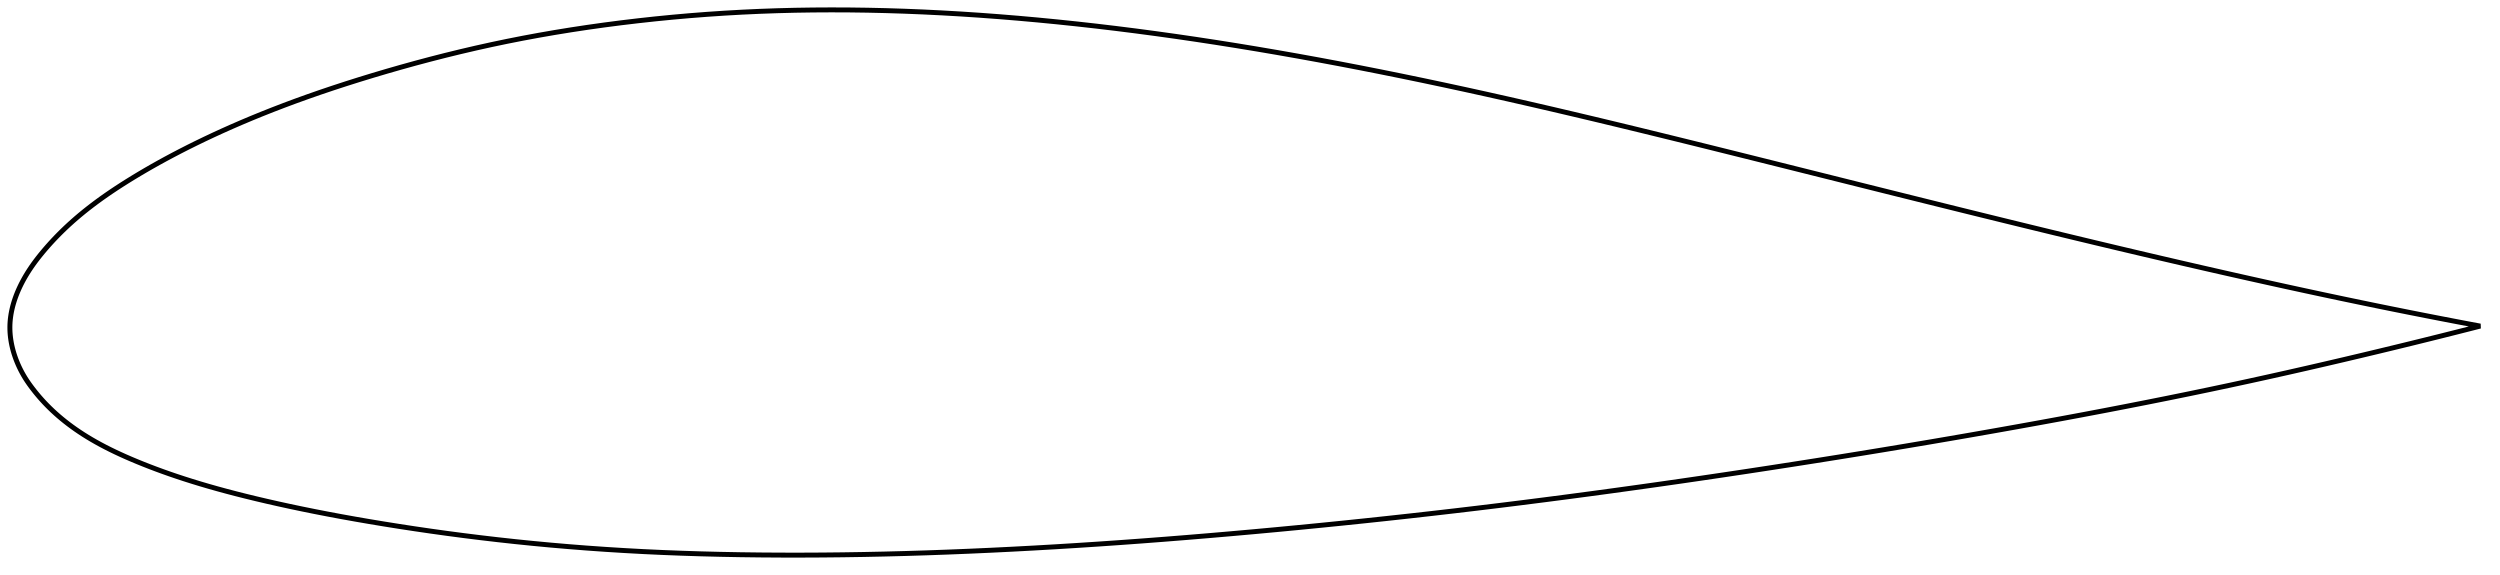 <?xml version="1.0" encoding="utf-8" ?>
<svg baseProfile="full" height="232.713" version="1.1" width="1012.005" xmlns="http://www.w3.org/2000/svg" xmlns:ev="http://www.w3.org/2001/xml-events" xmlns:xlink="http://www.w3.org/1999/xlink"><defs /><polygon fill="none" points="1004.005,132.002 999.327,131.122 993.743,130.06 987.944,128.943 981.919,127.768 975.661,126.532 969.161,125.23 962.415,123.86 955.424,122.42 948.192,120.909 940.731,119.328 933.056,117.679 925.184,115.966 917.135,114.192 908.927,112.361 900.577,110.478 892.096,108.546 883.497,106.567 874.794,104.545 865.998,102.483 857.123,100.385 848.18,98.254 839.18,96.093 830.131,93.906 821.042,91.696 811.917,89.464 802.76,87.213 793.571,84.945 784.353,82.659 775.106,80.36 765.832,78.048 756.536,75.726 747.222,73.396 737.896,71.062 728.565,68.726 719.237,66.393 709.921,64.065 700.626,61.748 691.363,59.445 682.14,57.162 672.965,54.904 663.844,52.674 654.78,50.476 645.776,48.314 636.834,46.191 627.952,44.108 619.13,42.067 610.366,40.07 601.656,38.118 592.997,36.213 584.386,34.354 575.819,32.542 567.295,30.778 558.811,29.062 550.364,27.395 541.955,25.779 533.58,24.212 525.24,22.697 516.934,21.234 508.661,19.824 500.42,18.467 492.212,17.166 484.037,15.92 475.895,14.731 467.788,13.6 459.716,12.527 451.68,11.515 443.681,10.562 435.721,9.672 427.801,8.844 419.923,8.079 412.087,7.377 404.297,6.739 396.553,6.166 388.858,5.658 381.213,5.217 373.62,4.842 366.077,4.536 358.586,4.298 351.145,4.129 343.754,4.029 336.411,4.0 329.115,4.041 321.863,4.153 314.653,4.338 307.483,4.594 300.349,4.924 293.25,5.328 286.184,5.803 279.151,6.351 272.154,6.968 265.195,7.655 258.28,8.41 251.414,9.23 244.604,10.114 237.857,11.062 231.176,12.074 224.566,13.149 218.027,14.288 211.559,15.489 205.162,16.754 198.834,18.082 192.573,19.472 186.38,20.919 180.256,22.418 174.208,23.966 168.241,25.557 162.364,27.185 156.586,28.842 150.916,30.524 145.363,32.224 139.939,33.94 134.65,35.668 129.504,37.407 124.507,39.151 119.661,40.898 114.97,42.645 110.433,44.389 106.049,46.127 101.817,47.857 97.734,49.578 93.796,51.286 90.001,52.98 86.343,54.658 82.819,56.319 79.425,57.961 76.154,59.584 73.004,61.188 69.969,62.772 67.045,64.336 64.228,65.881 61.514,67.405 58.898,68.91 56.377,70.395 53.947,71.859 51.603,73.305 49.344,74.732 47.168,76.144 45.072,77.54 43.053,78.923 41.11,80.292 39.24,81.65 37.439,82.997 35.706,84.333 34.037,85.66 32.431,86.977 30.885,88.286 29.397,89.587 27.965,90.88 26.586,92.164 25.258,93.44 23.979,94.706 22.748,95.963 21.563,97.211 20.421,98.449 19.321,99.677 18.262,100.897 17.241,102.107 16.258,103.308 15.312,104.502 14.403,105.693 13.533,106.88 12.701,108.065 11.908,109.249 11.154,110.429 10.441,111.604 9.768,112.771 9.136,113.93 8.544,115.078 7.992,116.217 7.478,117.345 7.002,118.463 6.562,119.572 6.16,120.671 5.792,121.761 5.46,122.843 5.162,123.918 4.899,124.986 4.669,126.049 4.472,127.107 4.31,128.161 4.181,129.212 4.086,130.262 4.025,131.311 4.0,132.361 4.01,133.413 4.055,134.468 4.135,135.526 4.248,136.589 4.396,137.657 4.577,138.73 4.793,139.808 5.044,140.893 5.329,141.984 5.65,143.08 6.008,144.183 6.402,145.291 6.834,146.403 7.304,147.52 7.813,148.639 8.361,149.759 8.949,150.878 9.577,151.994 10.244,153.102 10.955,154.203 11.709,155.3 12.502,156.397 13.331,157.495 14.194,158.594 15.092,159.695 16.028,160.797 17.001,161.897 18.014,162.997 19.068,164.093 20.165,165.187 21.305,166.278 22.49,167.365 23.72,168.448 24.997,169.526 26.323,170.599 27.698,171.666 29.123,172.726 30.601,173.779 32.132,174.823 33.719,175.86 35.364,176.889 37.069,177.911 38.837,178.926 40.67,179.934 42.571,180.938 44.541,181.936 46.584,182.93 48.703,183.92 50.899,184.909 53.175,185.897 55.533,186.886 57.975,187.877 60.505,188.87 63.126,189.865 65.843,190.862 68.661,191.86 71.584,192.858 74.618,193.857 77.768,194.857 81.042,195.857 84.446,196.859 87.989,197.862 91.679,198.868 95.524,199.877 99.533,200.889 103.711,201.907 108.065,202.93 112.6,203.958 117.32,204.991 122.226,206.024 127.32,207.057 132.6,208.085 138.062,209.108 143.702,210.122 149.513,211.126 155.488,212.118 161.623,213.096 167.911,214.057 174.346,214.997 180.922,215.911 187.629,216.796 194.46,217.648 201.406,218.462 208.458,219.235 215.609,219.963 222.853,220.645 230.182,221.277 237.594,221.858 245.083,222.385 252.65,222.858 260.293,223.276 268.016,223.637 275.821,223.943 283.708,224.196 291.677,224.397 299.726,224.548 307.851,224.65 316.048,224.705 324.311,224.713 332.635,224.673 341.014,224.588 349.444,224.456 357.921,224.279 366.441,224.058 375,223.794 383.596,223.486 392.227,223.138 400.892,222.749 409.591,222.32 418.323,221.854 427.09,221.349 435.891,220.807 444.725,220.229 453.593,219.616 462.493,218.968 471.423,218.286 480.382,217.571 489.367,216.825 498.374,216.049 507.401,215.244 516.443,214.411 525.498,213.55 534.56,212.662 543.628,211.747 552.7,210.805 561.773,209.837 570.847,208.841 579.922,207.819 588.996,206.77 598.072,205.694 607.151,204.591 616.233,203.46 625.322,202.303 634.418,201.12 643.522,199.91 652.636,198.675 661.76,197.414 670.893,196.129 680.035,194.82 689.184,193.487 698.34,192.132 707.5,190.756 716.662,189.358 725.823,187.94 734.981,186.502 744.131,185.044 753.27,183.566 762.395,182.07 771.501,180.555 780.583,179.023 789.638,177.475 798.661,175.91 807.646,174.331 816.589,172.738 825.484,171.129 834.325,169.506 843.106,167.868 851.821,166.215 860.464,164.546 869.028,162.864 877.507,161.168 885.895,159.458 894.186,157.735 902.376,156.001 910.458,154.257 918.426,152.505 926.267,150.751 933.964,149.002 941.495,147.266 948.839,145.551 955.975,143.864 962.886,142.211 969.561,140.598 975.995,139.027 982.189,137.499 988.148,136.016 993.879,134.576 999.392,133.179 1004.005,132.002" stroke="black" stroke-width="2.0" /></svg>